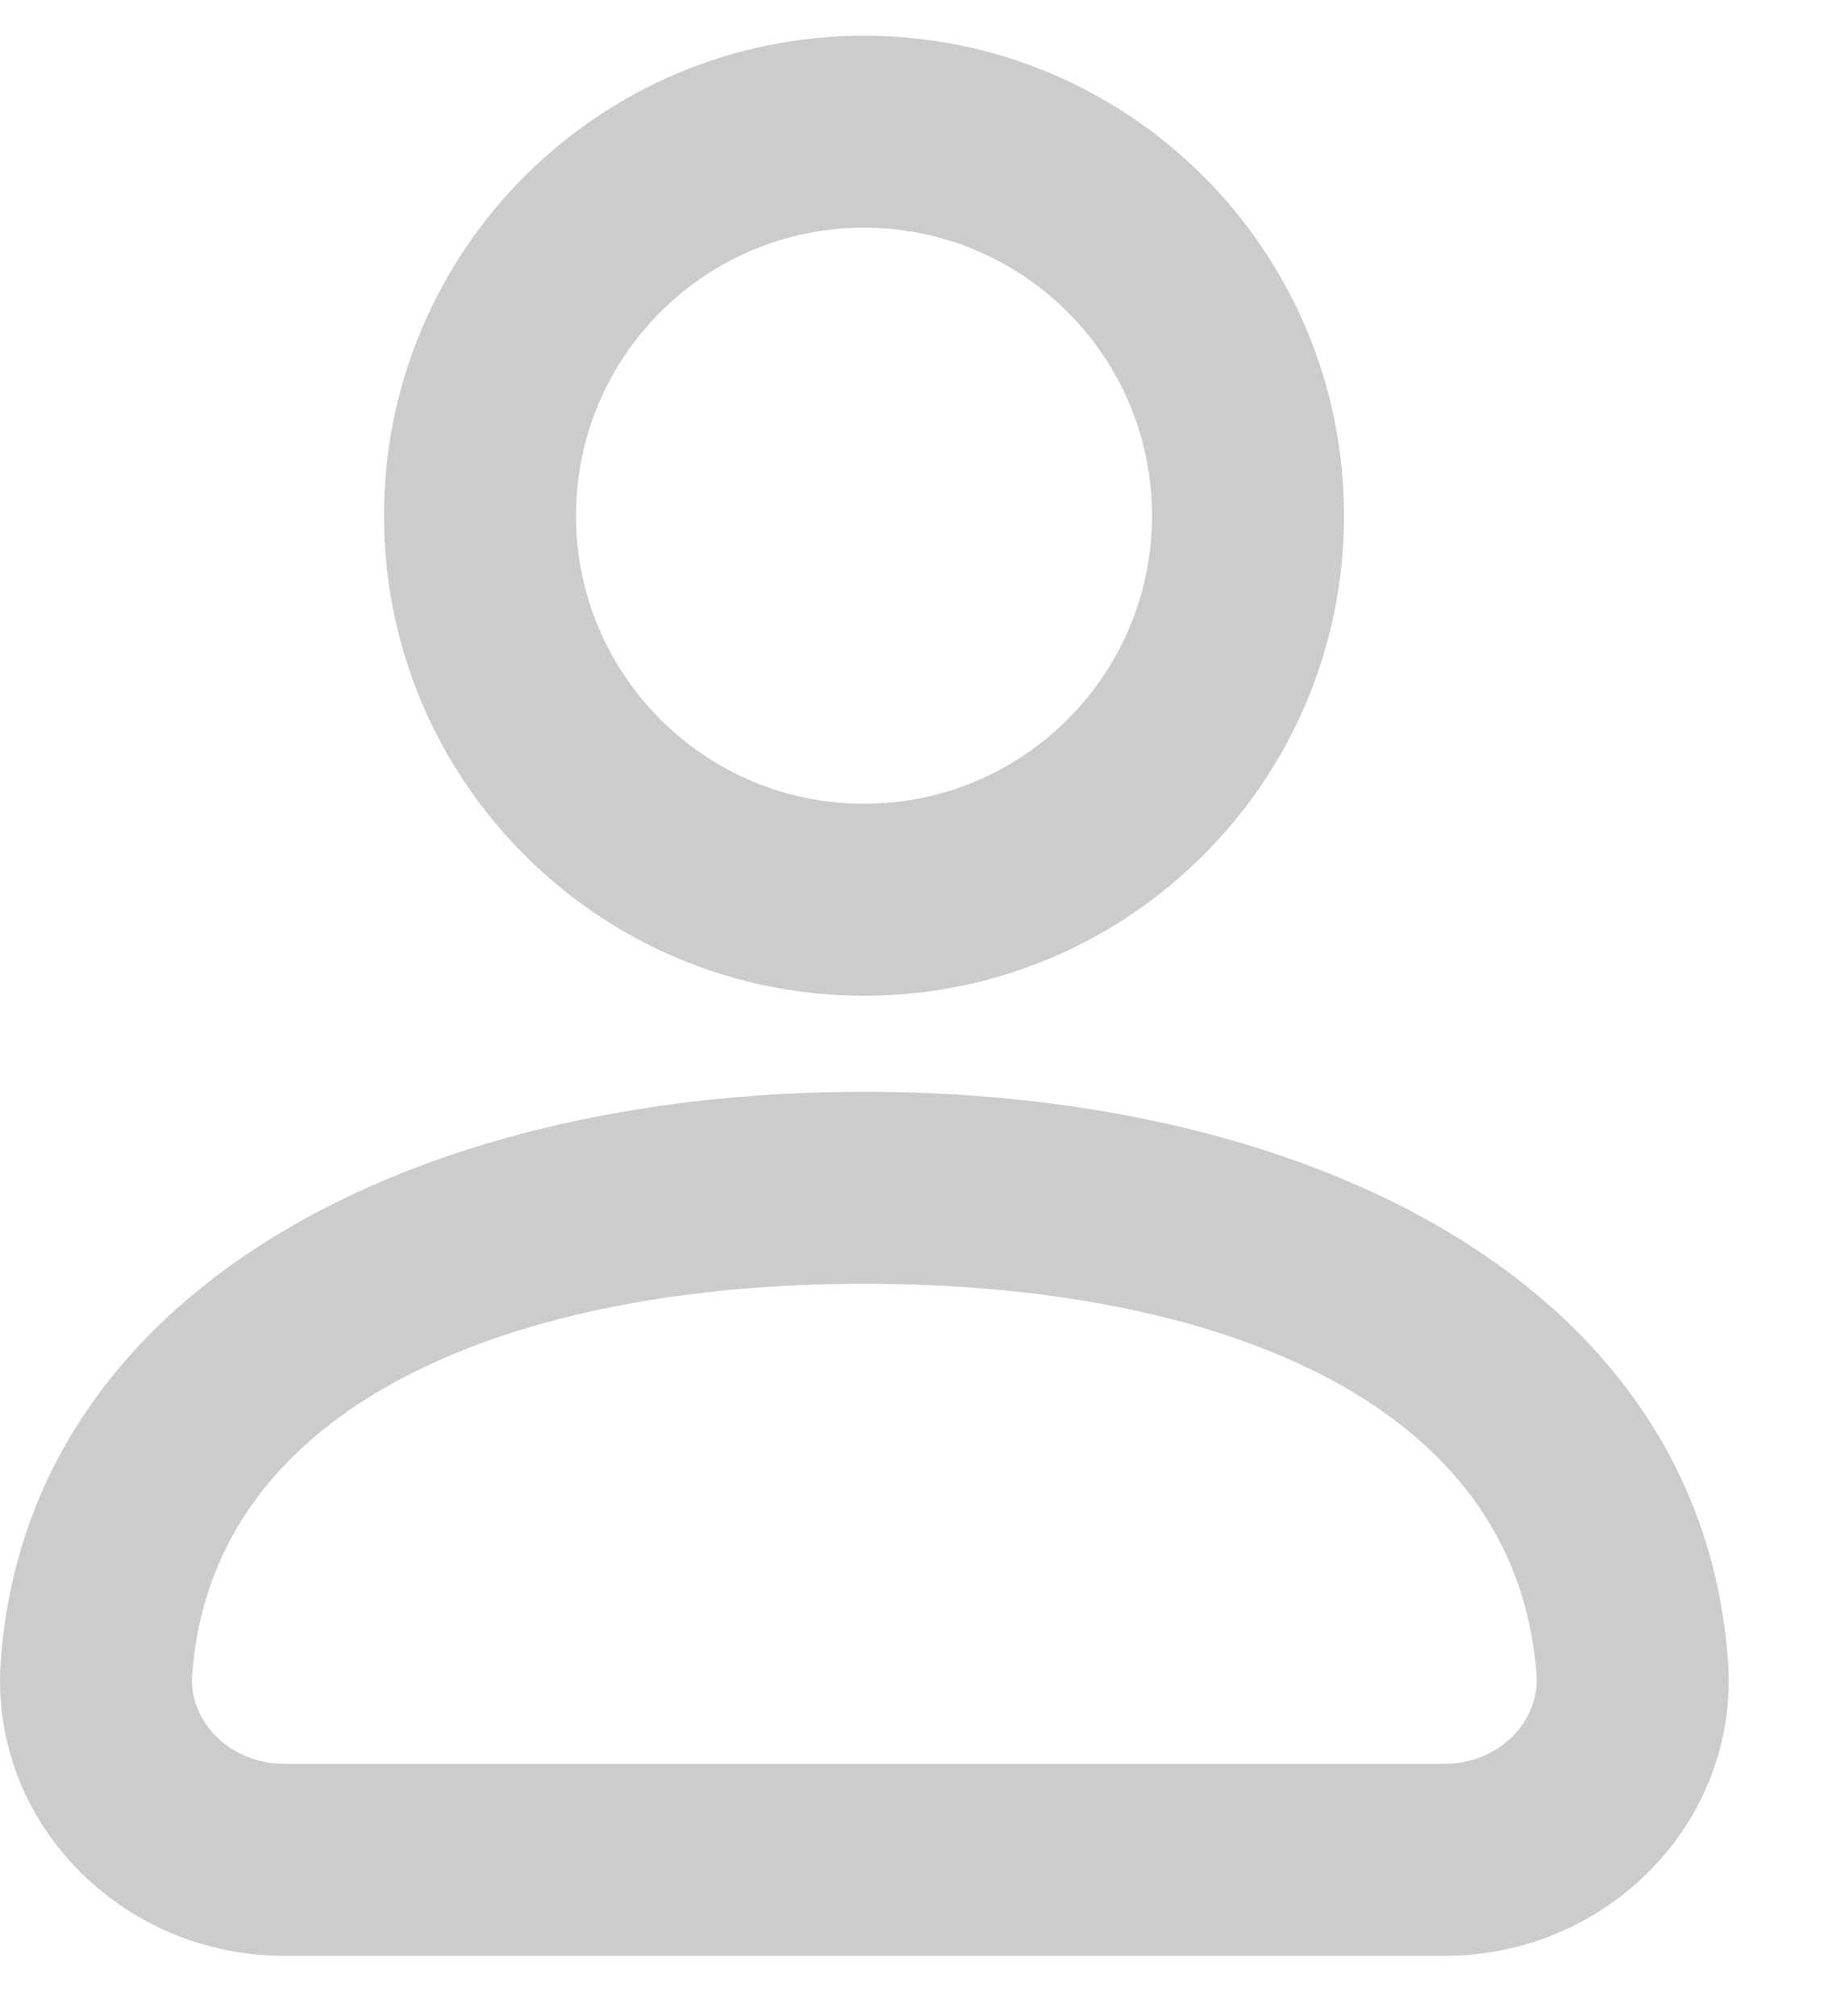 <svg width="19" height="21" viewBox="0 0 19 21" fill="none" xmlns="http://www.w3.org/2000/svg">
<path d="M12 5.372C12 3.715 10.657 2.372 9 2.372C7.343 2.372 6 3.715 6 5.372C6 7.028 7.343 8.372 9 8.372C10.657 8.372 12 7.028 12 5.372ZM14 5.372C14 8.133 11.761 10.372 9 10.372C6.239 10.372 4 8.133 4 5.372C4 2.61 6.239 0.372 9 0.372C11.761 0.372 14 2.61 14 5.372ZM18 17.3C18.122 18.98 16.739 20.372 15.051 20.372L2.957 20.372C1.269 20.372 -0.115 18.98 0.008 17.3C0.287 13.454 4.267 11.372 9 11.372C13.724 11.372 17.718 13.421 18 17.3ZM16.005 17.445C15.795 14.553 12.605 13.372 9 13.372C5.372 13.372 2.209 14.595 2.002 17.445C1.966 17.935 2.401 18.372 2.957 18.372L15.05 18.372C15.607 18.372 16.041 17.935 16.005 17.445Z" fill="black" fill-opacity="0.2"/>
</svg>

